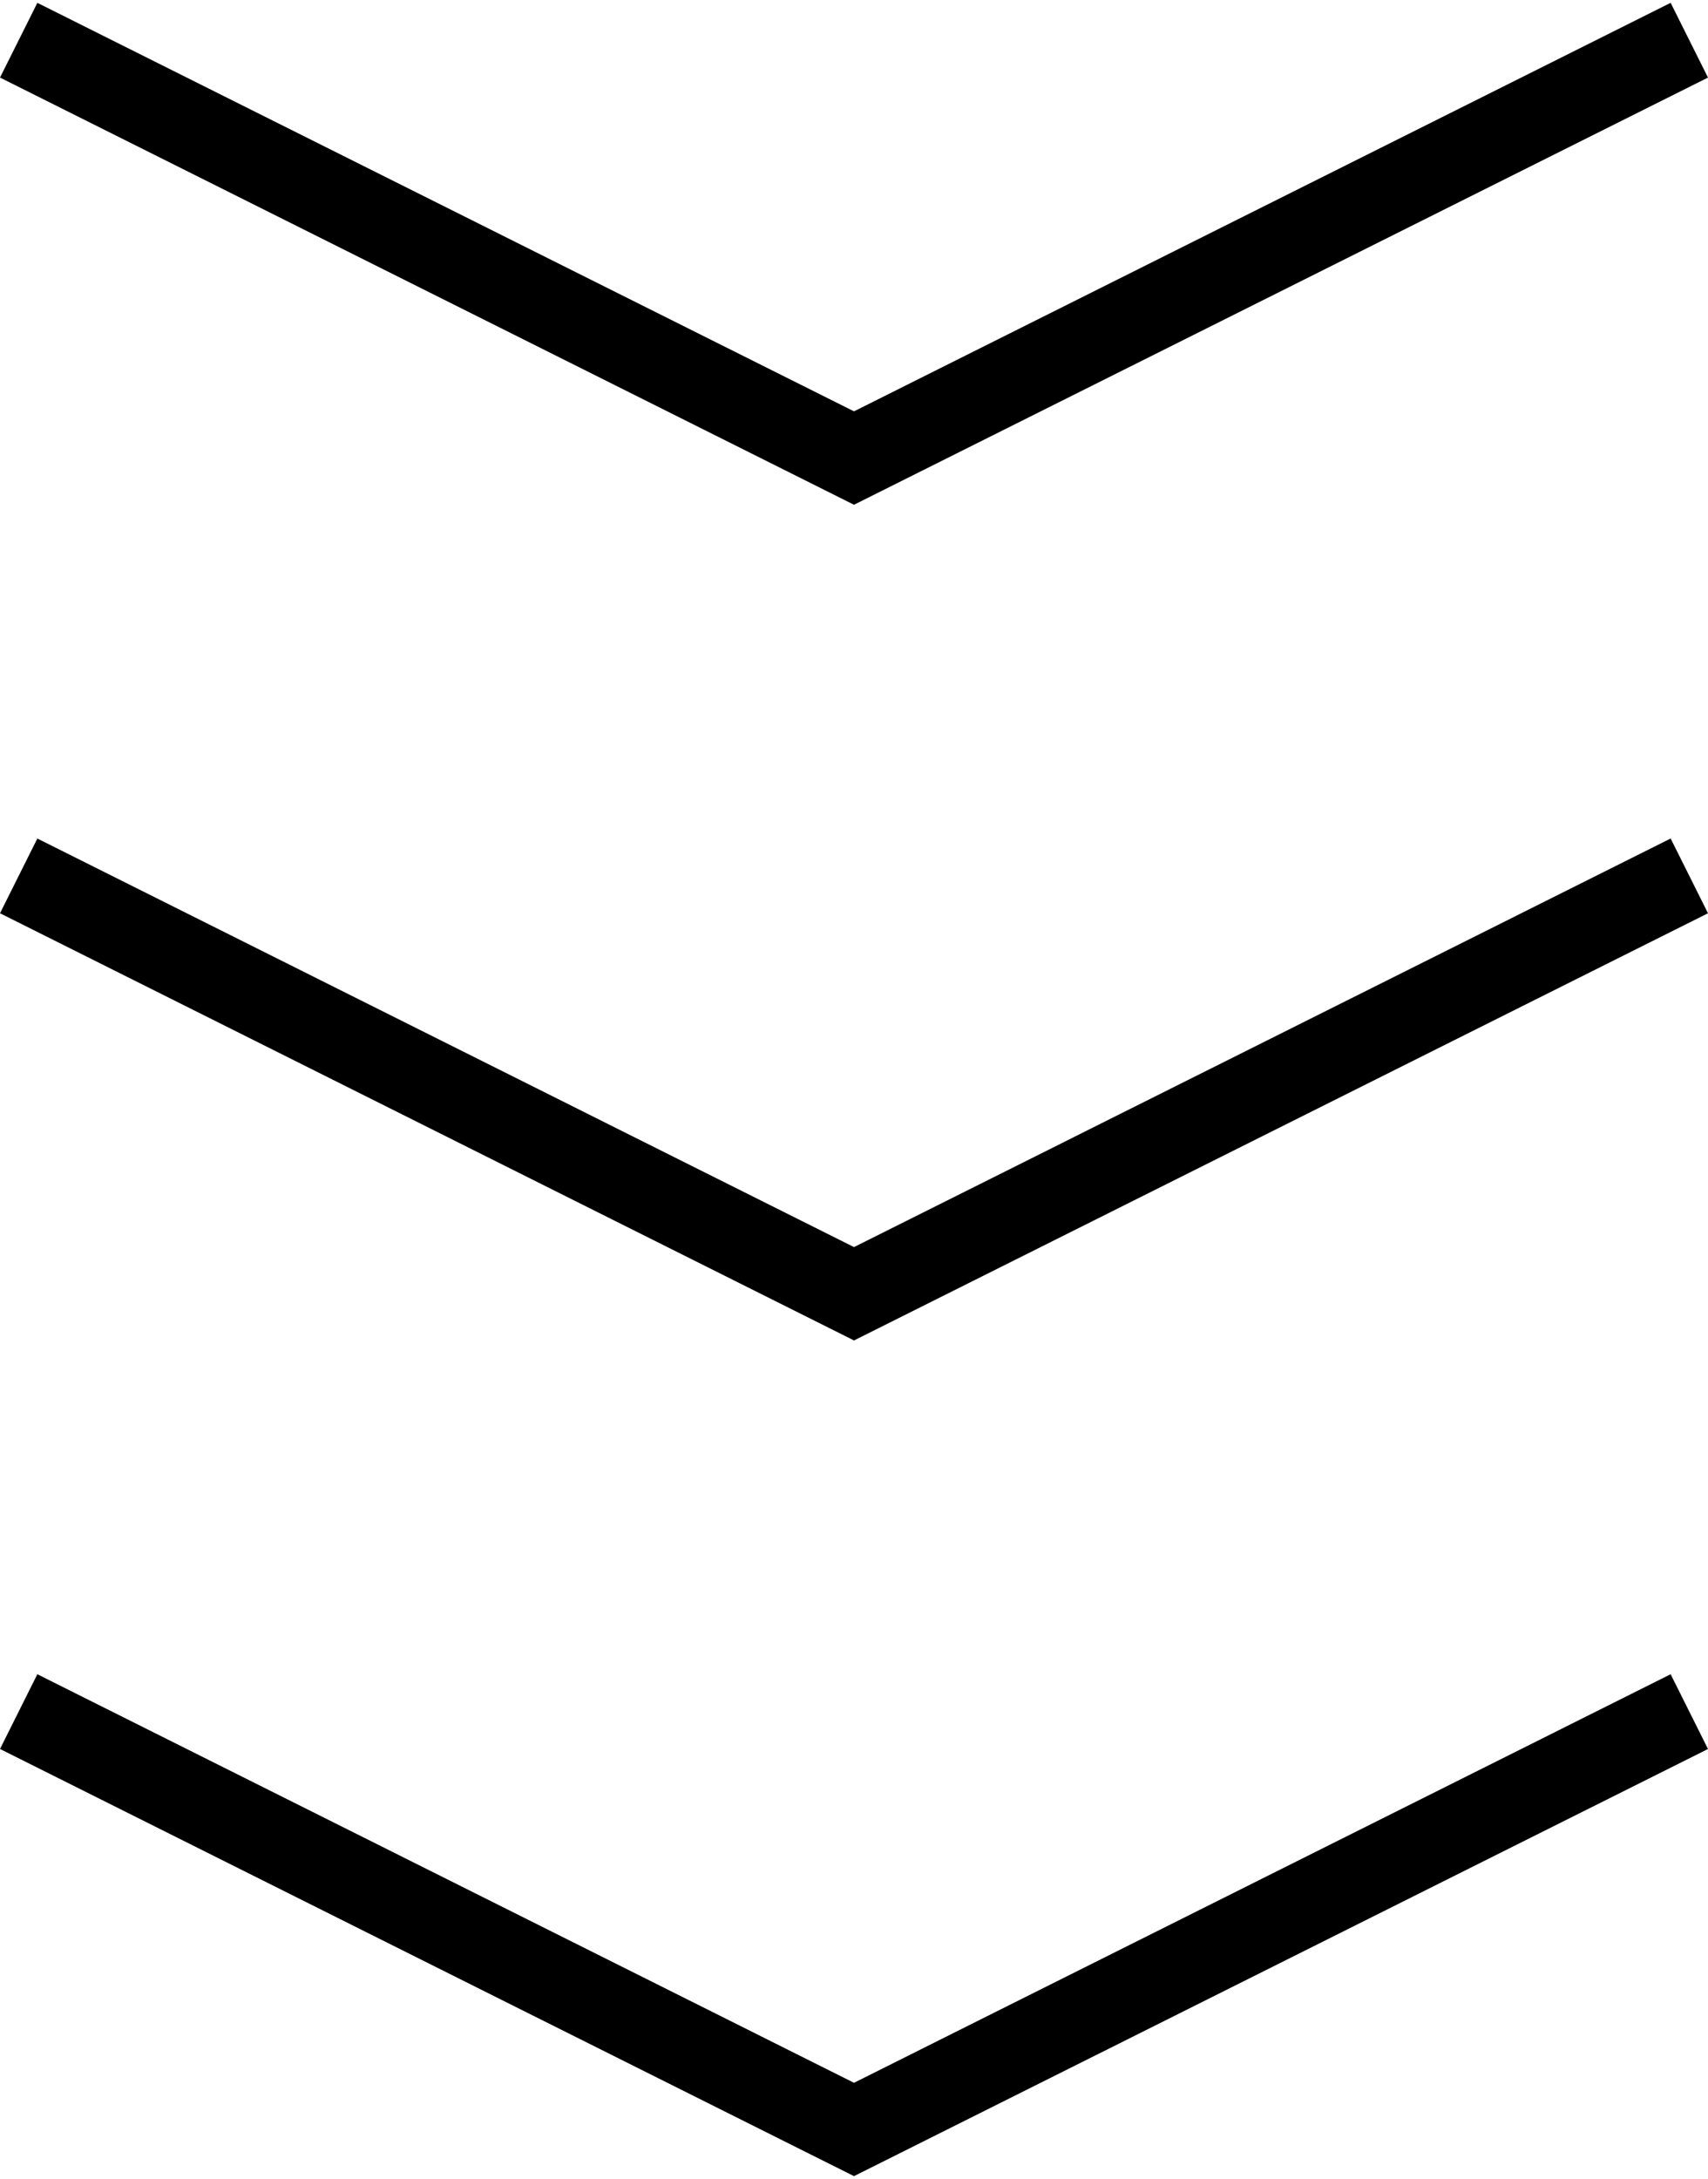 <svg id="Layer_1" xmlns="http://www.w3.org/2000/svg" width="200.756" height="256"><path d="M100.378 255.668L0 205.483l4.39-8.782 95.988 48 95.986-48 4.392 8.783zM100.378 157.485L0 107.295l4.39-8.78 95.988 48.002 95.986-48.003 4.392 8.782zM100.378 59.303L0 9.113 4.39.334l95.988 47.992L196.364.332l4.392 8.782z"/></svg>